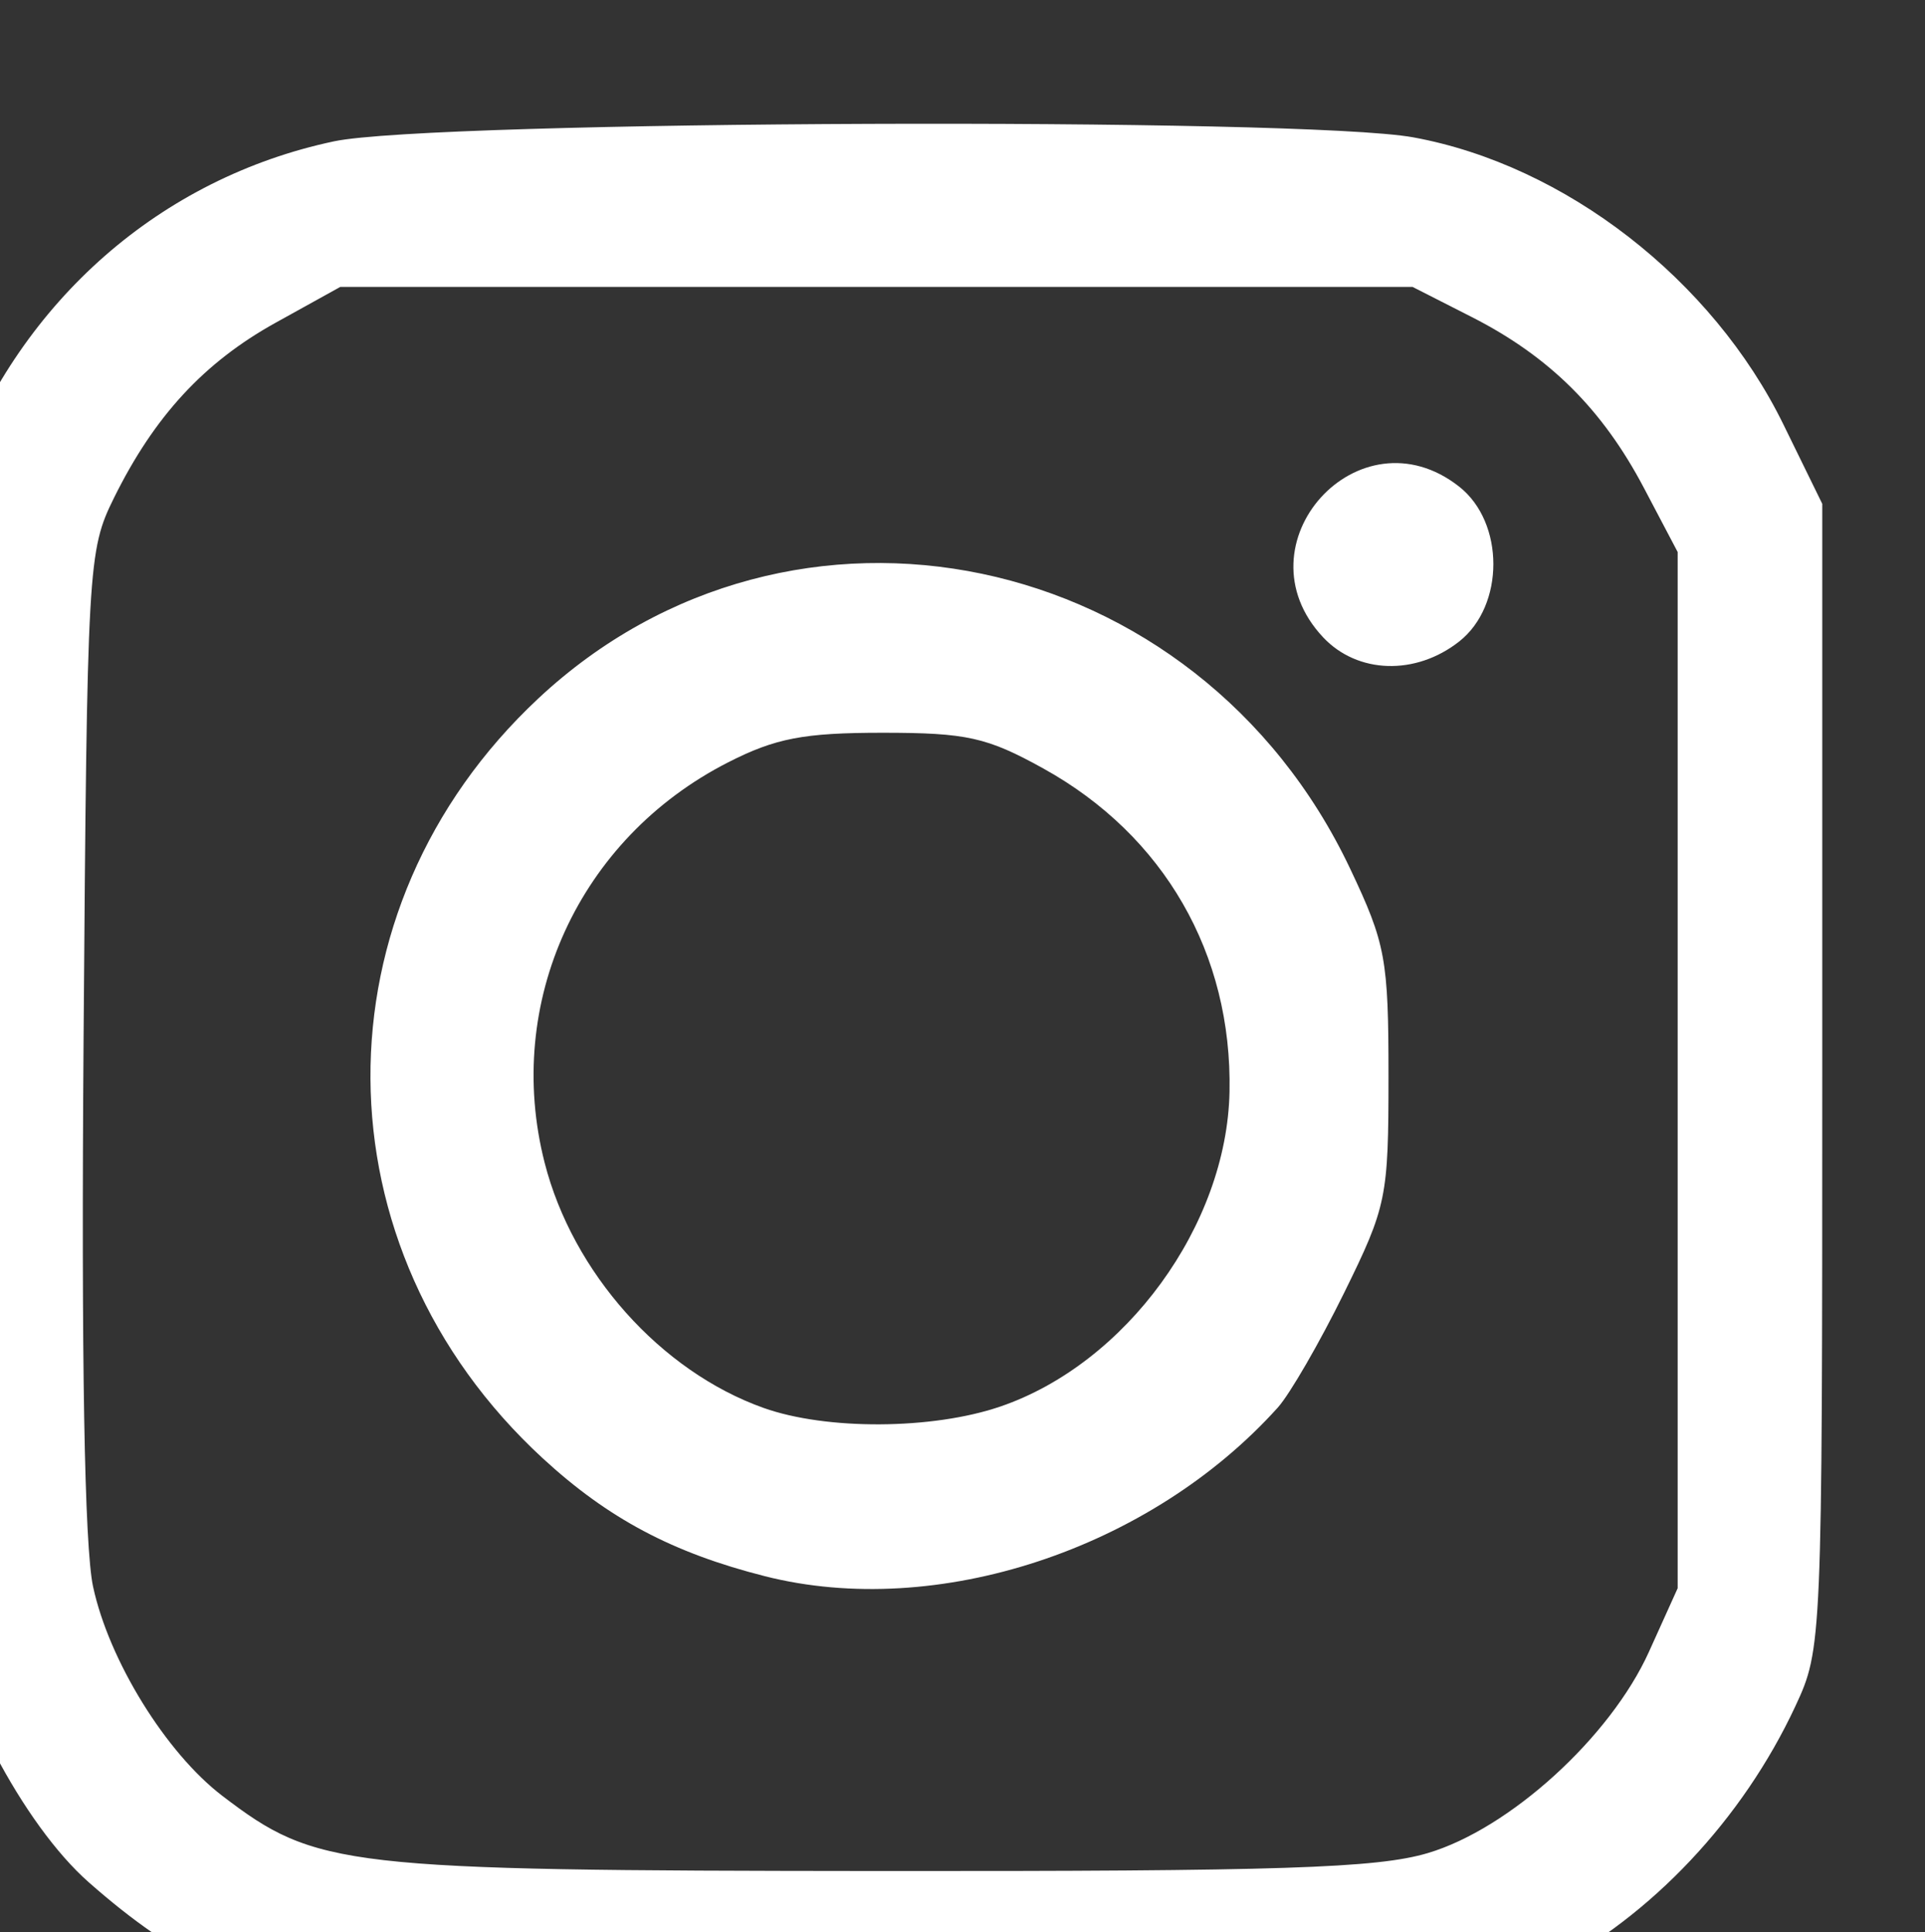 <?xml version="1.0" encoding="UTF-8" standalone="no"?>
<!-- Created with Inkscape (http://www.inkscape.org/) -->

<svg
   width="4.67mm"
   height="4.687mm"
   viewBox="0 0 4.67 4.687"
   version="1.1"
   id="svg1"
   xmlns="http://www.w3.org/2000/svg"
   xmlns:svg="http://www.w3.org/2000/svg">
  <rect x="0" y="0" width="4.67" height="4.687" fill="#333333" stroke="none"/>
  <defs
     id="defs1" />
  <g
     id="layer10"
     transform="translate(-362.432,43.159)">
    <g
       style="fill:#ffffff"
       id="g297"
       transform="translate(77.09,388.845)">
      <path
         style="opacity:1;fill:#ffffff;fill-opacity:1;fill-rule:evenodd;stroke:none;stroke-width:1.883;stroke-linecap:square;stroke-dasharray:none"
         d="m 529.797,-620.713 c -13.118,-2.732 -20.188,-6.121 -29.057,-13.928 -6.648,-5.852 -13.584,-19.07 -15.479,-29.499 -0.813,-4.476 -1.128,-25.252 -0.858,-56.633 0.406,-47.185 0.552,-49.9 3.046,-56.547 6.475,-17.256 20.583,-29.604 38.056,-33.309 10.038,-2.128 97.925,-2.452 109.114,-0.403 15.343,2.81 30.233,14.366 37.41,29.034 l 3.919,8.007 v 57.851 c 0,57.268 -0.027,57.91 -2.713,63.674 -5.334,11.448 -14.587,21.268 -25.124,26.665 -10.093,5.17 -18.143,5.842 -68.379,5.715 -26.124,-0.066 -48.595,-0.348 -49.935,-0.627 z m 106.279,-16.897 c 8.279,-2.459 18.458,-11.724 22.356,-20.35 l 2.9,-6.418 v -104.741 l -3.41,-6.476 c -4.194,-7.961 -9.554,-13.283 -17.398,-17.274 l -5.985,-3.045 H 526.143 l -6.522,3.613 c -7.243,4.012 -12.271,9.457 -16.345,17.701 -2.644,5.35 -2.718,6.662 -3.078,54.672 -0.242,32.278 0.087,51.32 0.958,55.379 1.603,7.476 7.373,16.813 13.08,21.165 9.503,7.25 12.075,7.544 66.188,7.588 40.776,0.032 50.5,-0.284 55.652,-1.814 z"
         transform="matrix(0.024,0,0,0.024,273.54,-412.206)"
         id="path296" />
      <path
         style="opacity:1;fill:#ffffff;fill-opacity:1;fill-rule:evenodd;stroke:none;stroke-width:1.883;stroke-linecap:square;stroke-dasharray:none"
         d="m 569.087,-665.591 c -9.333,-2.362 -15.864,-5.829 -22.492,-11.938 -23.024,-21.223 -23.222,-55.47 -0.443,-76.776 25.634,-23.977 66.639,-15.39 82.072,17.189 3.594,7.586 3.879,9.128 3.879,20.976 0,12.28 -0.18,13.152 -4.496,21.923 -2.472,5.024 -5.486,10.235 -6.698,11.58 -12.933,14.353 -34.47,21.437 -51.822,17.046 z m 23.758,-17.147 c 12.72,-4.335 22.92,-18.331 23.188,-31.824 0.278,-13.942 -6.62,-25.92 -18.813,-32.673 -5.71,-3.163 -7.745,-3.615 -16.27,-3.615 -7.957,0 -10.822,0.55 -15.626,3.004 -15.072,7.7 -22.655,24.259 -18.523,40.45 2.836,11.115 11.735,21.085 22.125,24.788 6.359,2.267 17.055,2.208 23.919,-0.13 z m 32.65,-77.759 c -8.83,-9.4 3.626,-23.197 13.751,-15.232 4.608,3.624 4.608,12.031 0,15.656 -4.396,3.458 -10.274,3.277 -13.751,-0.424 z"
         transform="matrix(0.024,0,0,0.024,273.54,-412.206)"
         id="path297" />
    </g>
  </g>
</svg>
